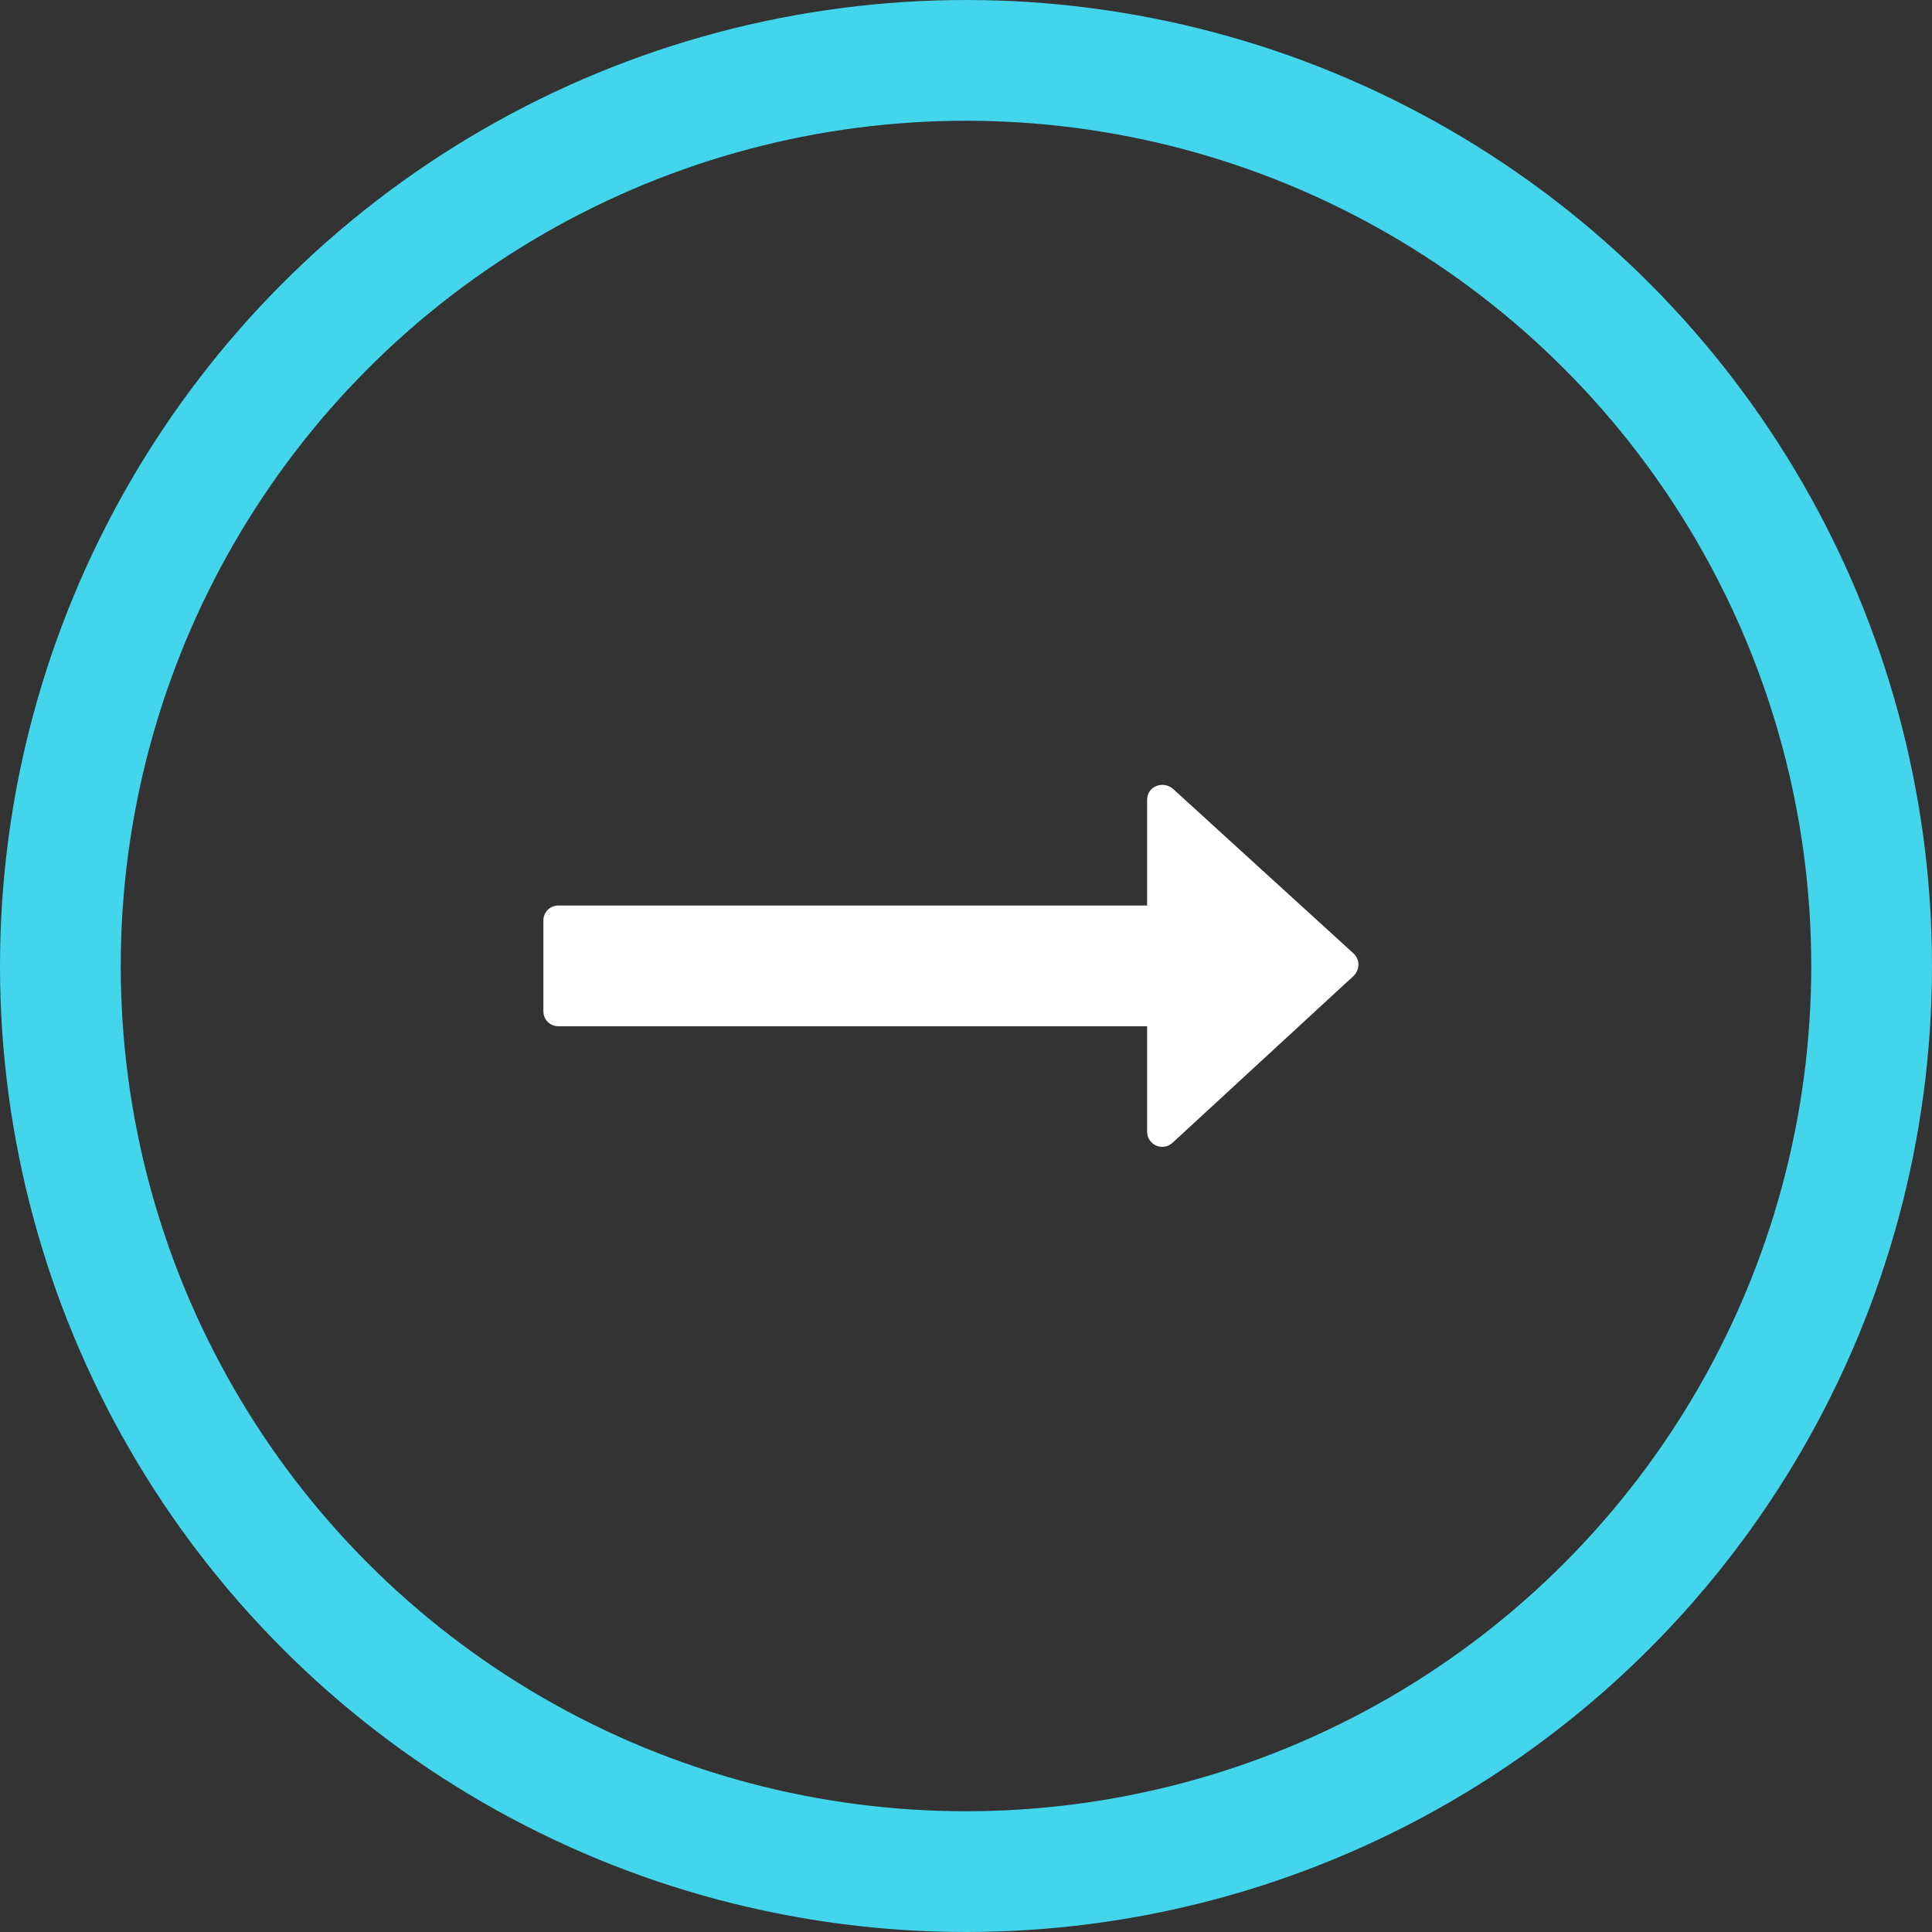 <svg width="32" height="32" viewBox="0 0 32 32" fill="none" xmlns="http://www.w3.org/2000/svg">
<rect x="0" y="0" width="32" height="32" fill="#333333" stroke="none"/>
<circle cx="16" cy="16" r="15" stroke="#43D5EC" stroke-width="2"/>
<path d="M22.5 15.974C22.5 15.904 22.469 15.842 22.422 15.795L19.422 13.06C19.344 12.998 19.242 12.982 19.148 13.021C19.055 13.06 19 13.146 19 13.248V14.998H9.25C9.109 14.998 9 15.107 9 15.248V16.748C9 16.889 9.109 16.998 9.25 16.998H19V18.748C19 18.849 19.062 18.935 19.148 18.974C19.242 19.014 19.344 18.998 19.422 18.927L22.422 16.162C22.469 16.115 22.5 16.045 22.5 15.974Z" fill="white"/>
</svg>
